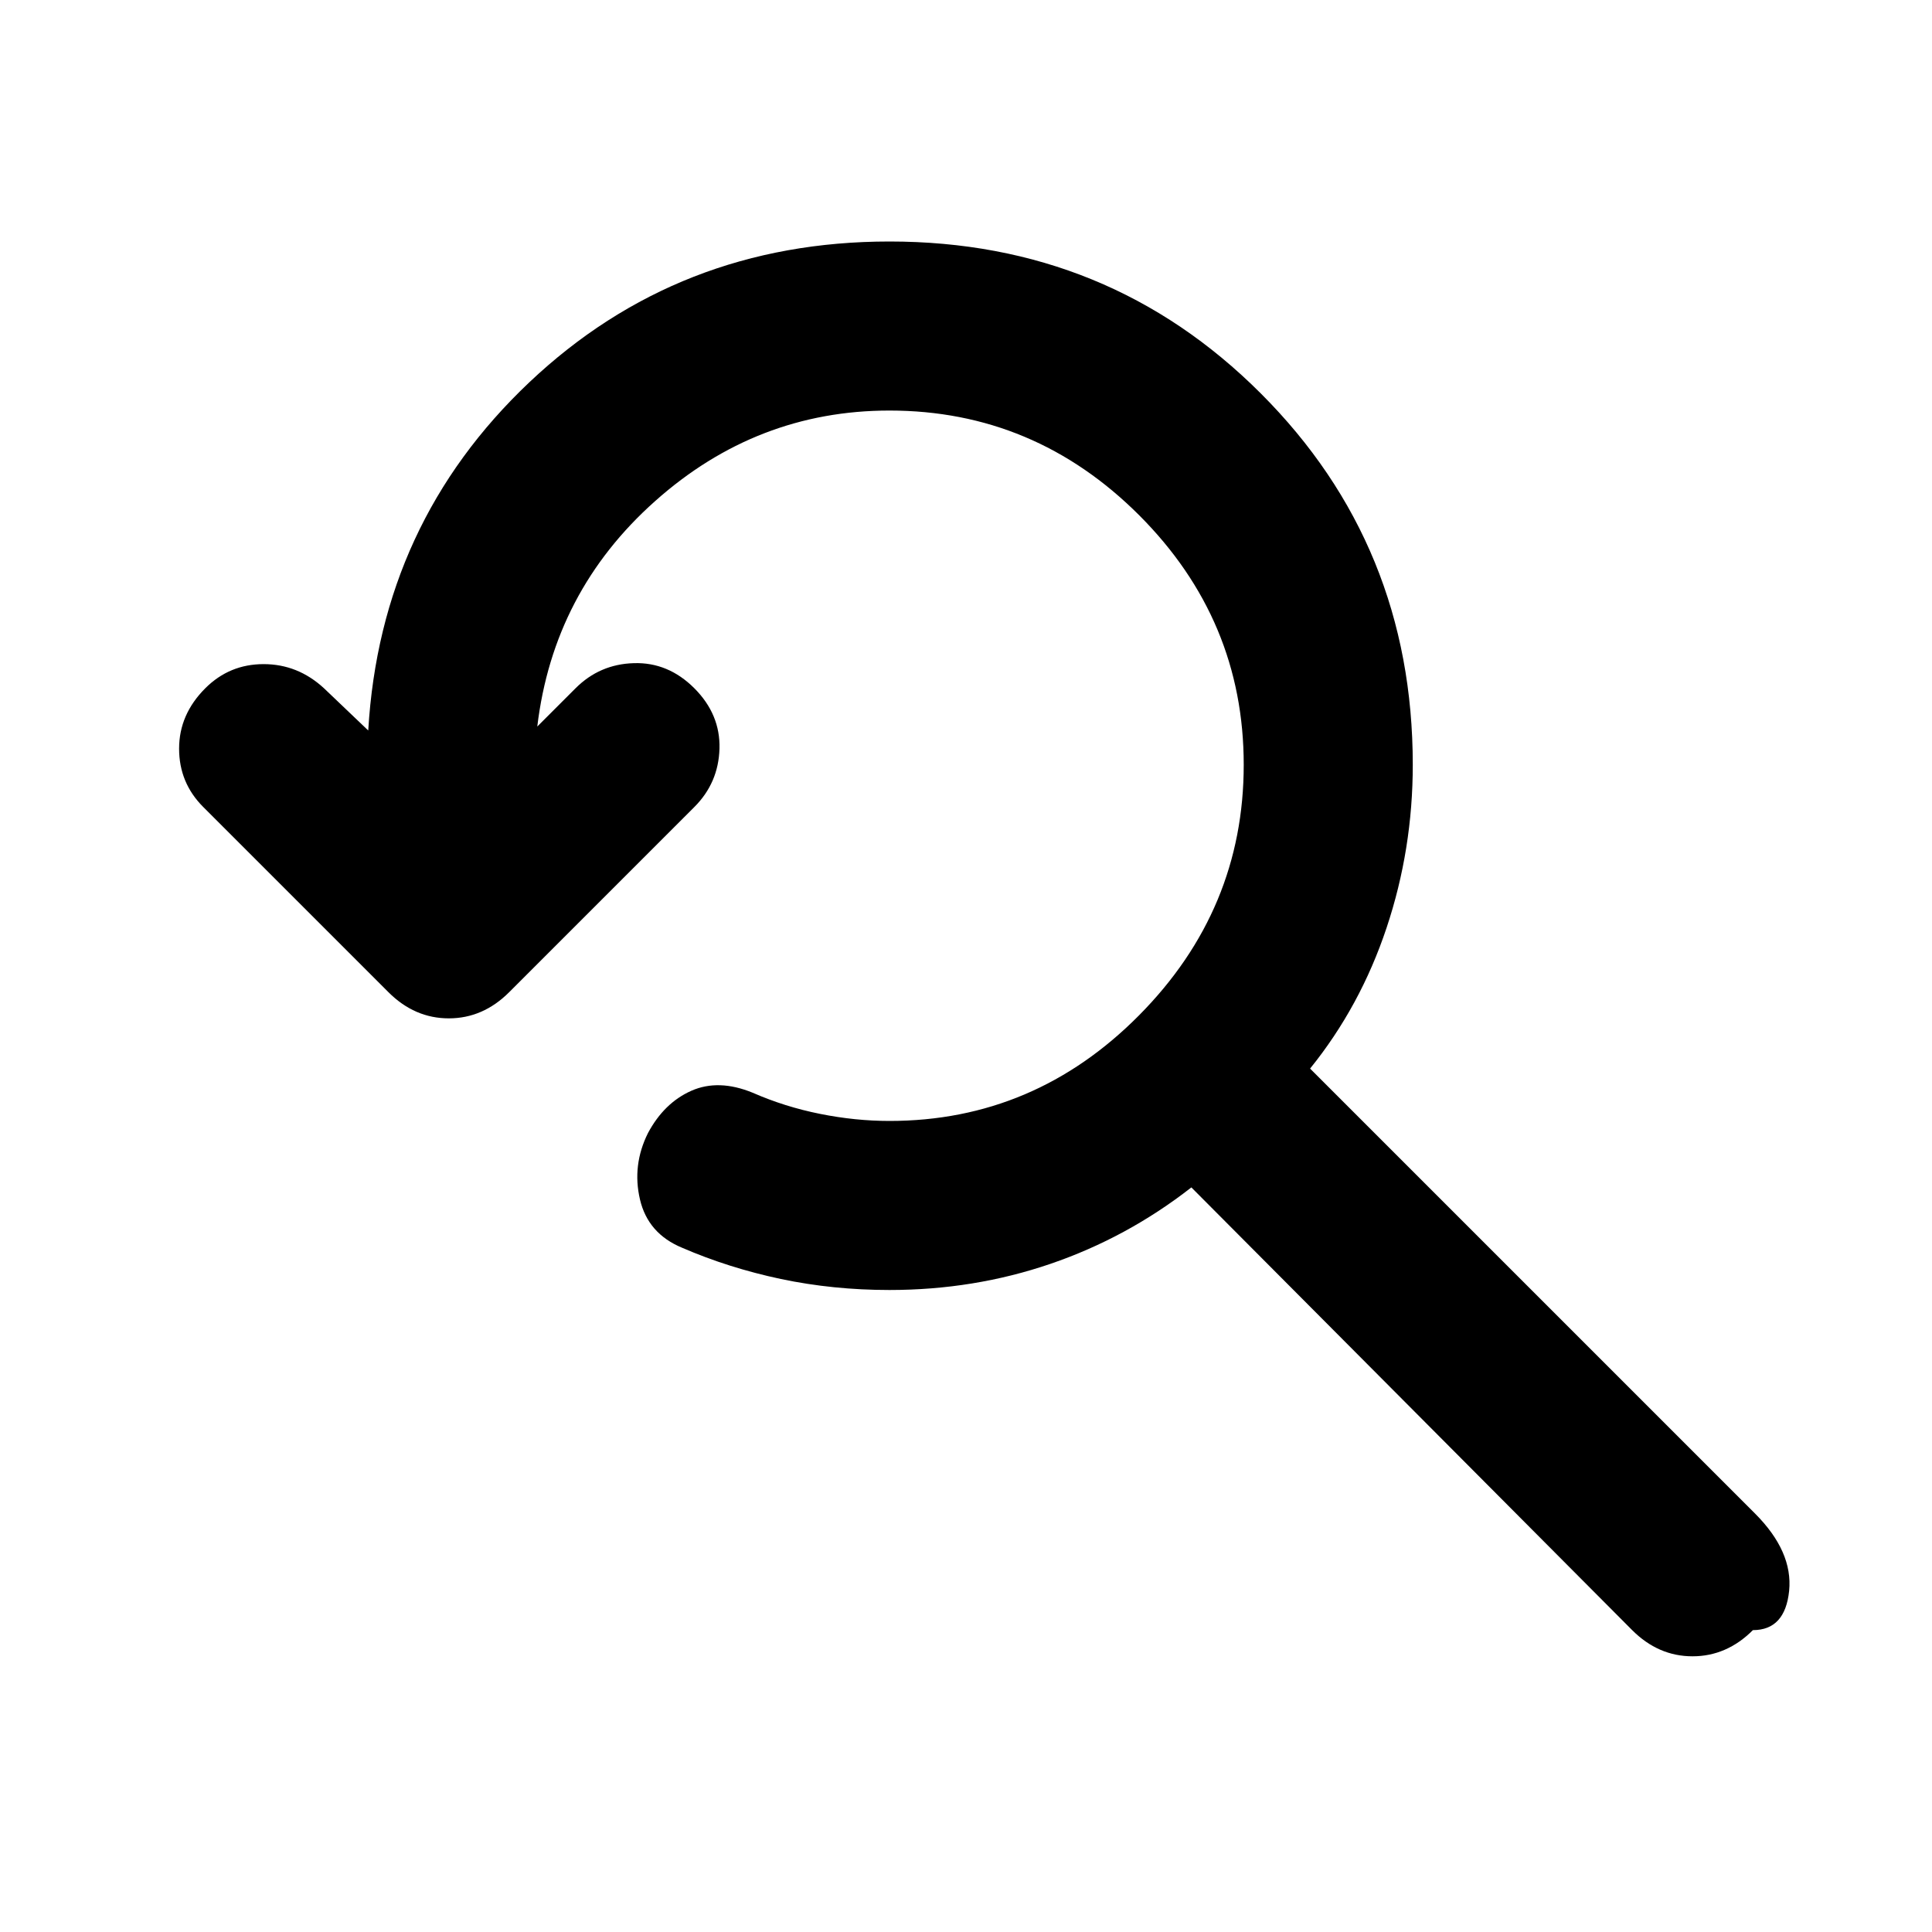 <svg xmlns="http://www.w3.org/2000/svg" height="20" width="20"><path d="M7.792 11.312q.333.146.698.219.364.073.718.073 1.5 0 2.584-1.094 1.083-1.093 1.083-2.593t-1.083-2.584Q10.708 4.25 9.208 4.25q-1.375 0-2.427.938-1.052.937-1.219 2.333l.396-.396q.25-.25.604-.26.355-.011.626.26.27.271.26.625-.01.354-.26.604l-1.917 1.917q-.271.271-.625.271t-.625-.271L2.104 8.354q-.25-.25-.25-.604t.271-.625q.25-.25.604-.25t.625.25l.458.437q.126-2.145 1.667-3.604Q7.021 2.5 9.208 2.5q2.271 0 3.844 1.573t1.573 3.844q0 .875-.271 1.687-.271.813-.792 1.458l4.605 4.605q.395.395.354.802-.042.406-.375.406-.271.271-.625.271t-.625-.271l-4.563-4.583q-.666.52-1.458.791-.792.271-1.667.271-.583 0-1.125-.114-.541-.115-1.021-.323-.354-.146-.437-.5-.083-.355.083-.688.167-.312.448-.437.282-.125.636.02Z"/></svg>